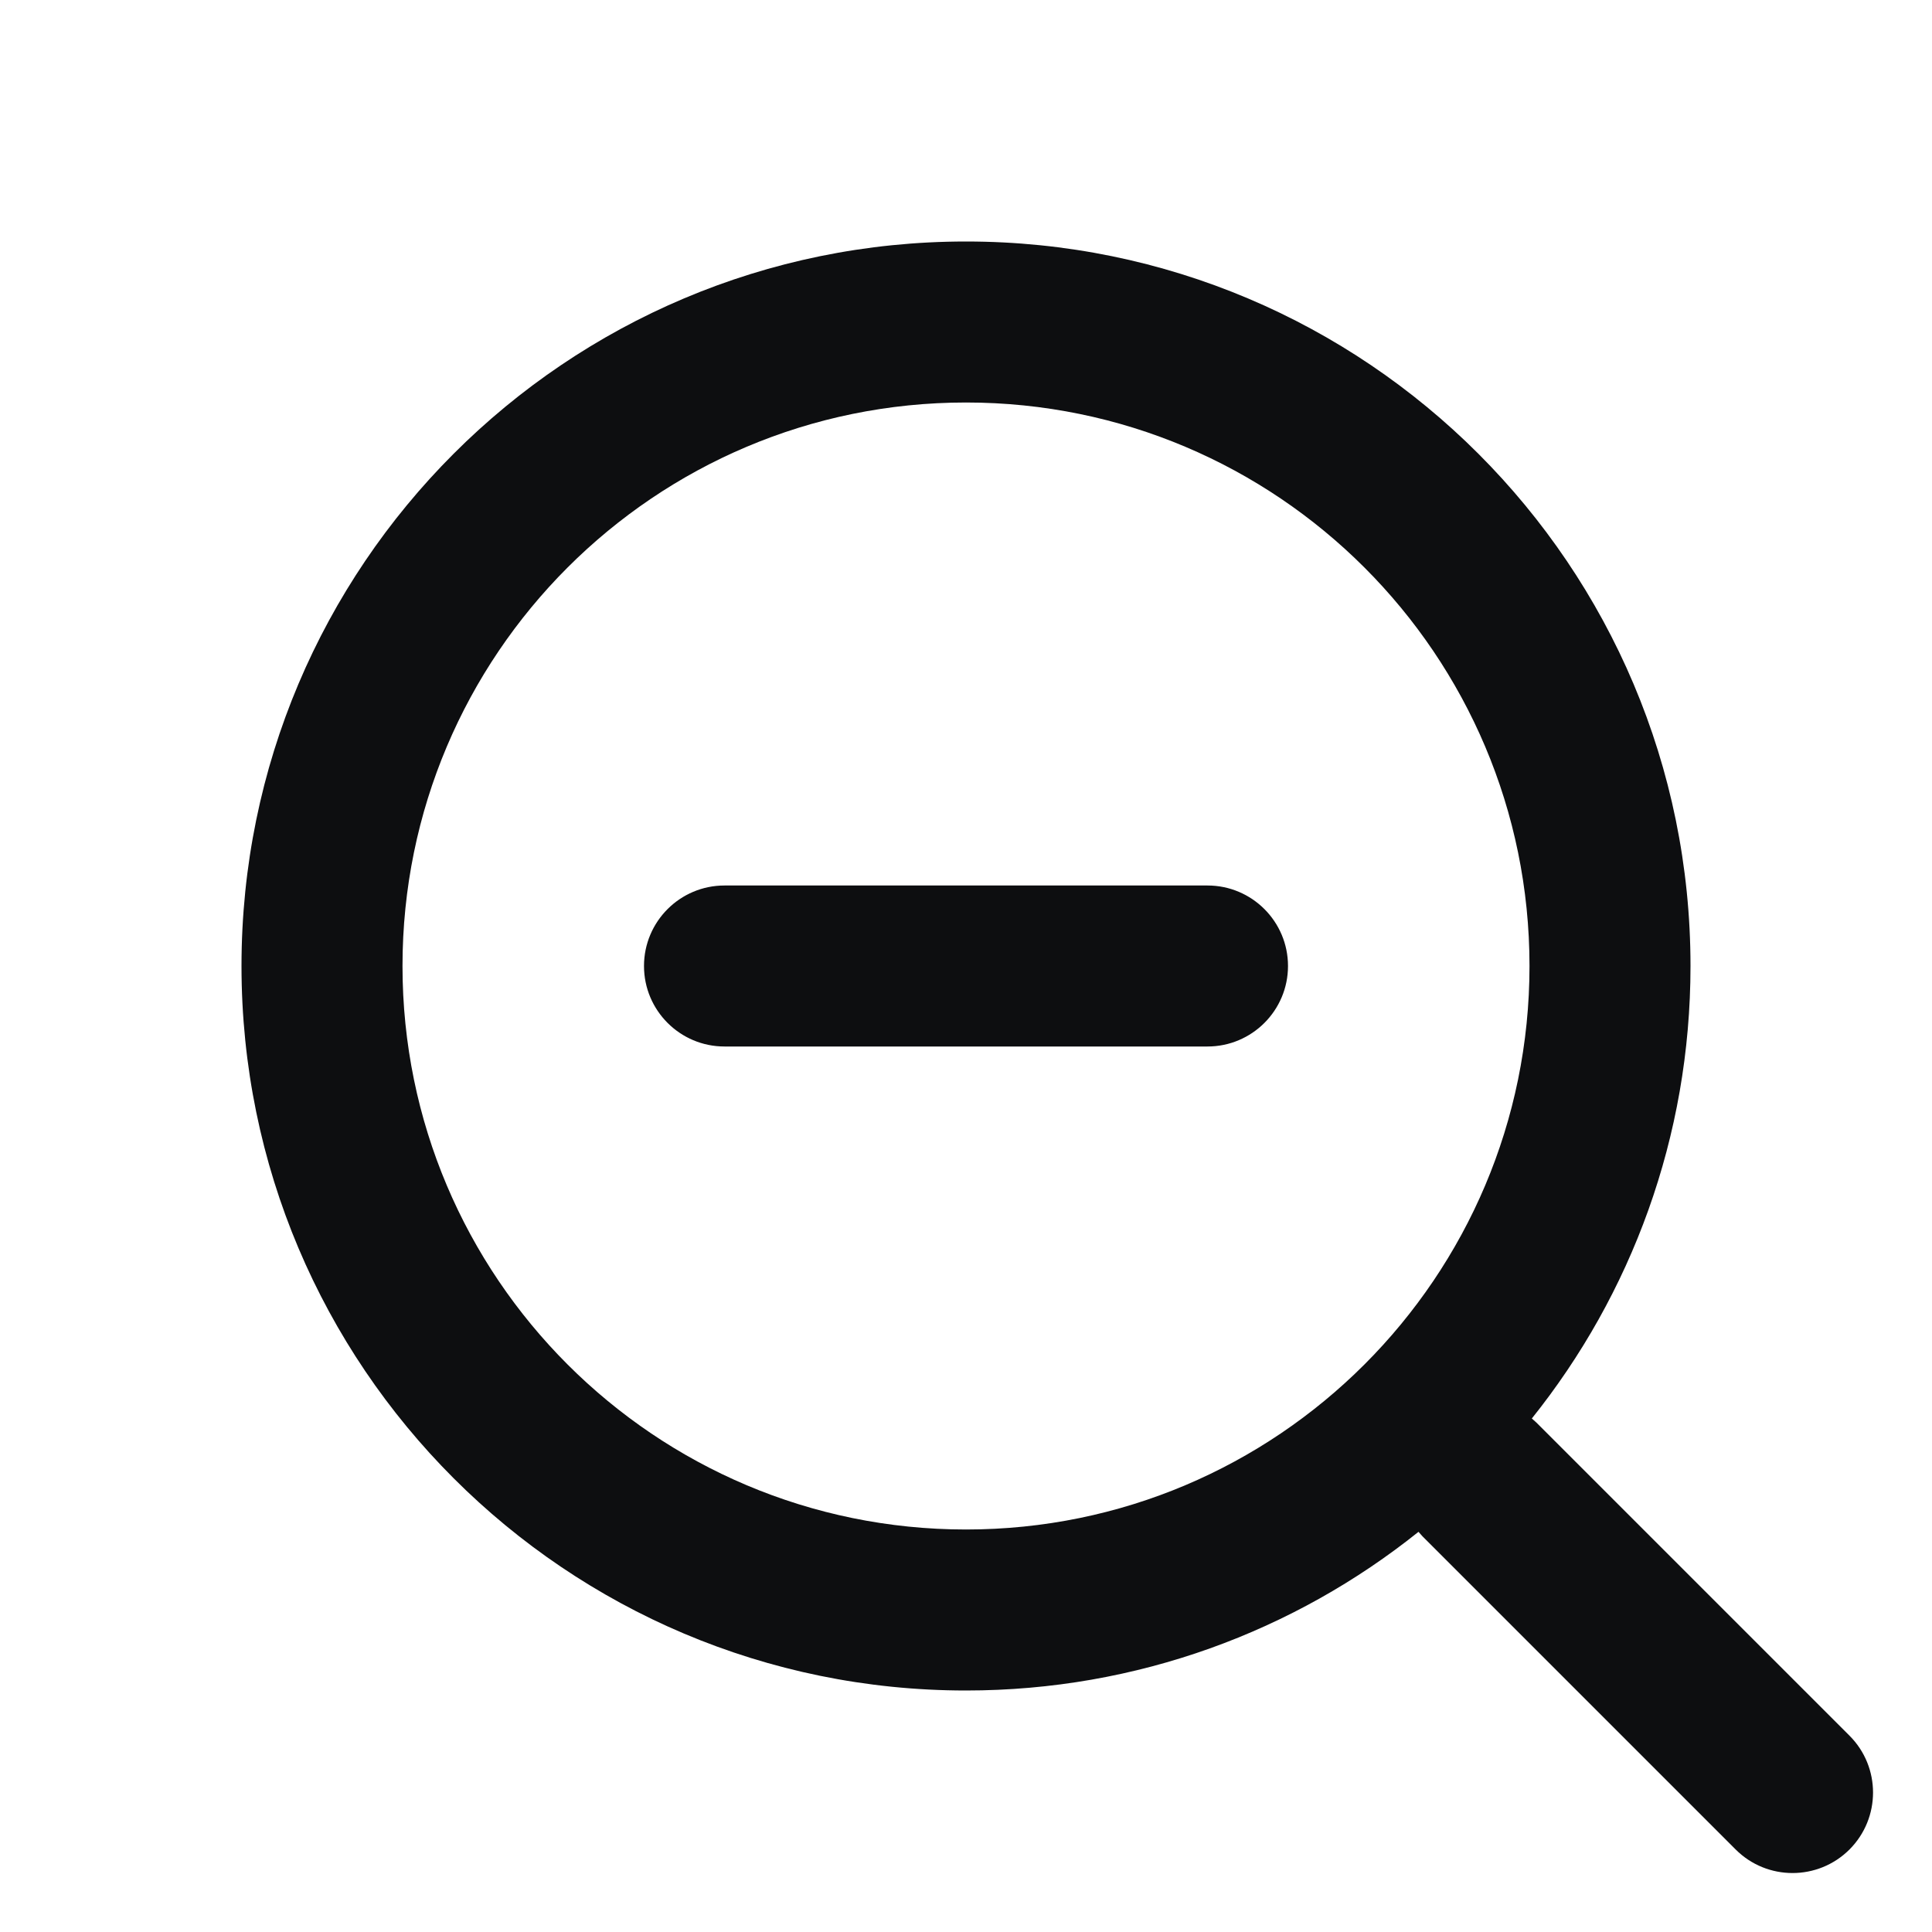 <?xml version="1.0" encoding="UTF-8"?>
<svg width="24px" height="24px" viewBox="0 0 24 24" version="1.1" xmlns="http://www.w3.org/2000/svg" xmlns:xlink="http://www.w3.org/1999/xlink">
    <title>search-minus</title>
    <g id="search-minus" stroke="none" stroke-width="1" fill="none" fill-rule="evenodd">
        <path d="M12,3 C16.971,3 21,7.029 21,12 C21,14.127 20.262,16.081 19.029,17.621 L19.086,17.672 L22.975,21.561 C23.365,21.951 23.365,22.584 22.975,22.975 C22.584,23.365 21.951,23.365 21.561,22.975 L17.672,19.086 L17.621,19.029 C16.081,20.262 14.127,21 12,21 C7.029,21 3,16.971 3,12 C3,7.029 7.029,3 12,3 Z M12,5 C8.134,5 5,8.134 5,12 C5,15.866 8.134,19 12,19 C15.866,19 19,15.866 19,12 C19,8.134 15.866,5 12,5 Z M15,11 C15.552,11 16,11.448 16,12 C16,12.552 15.552,13 15,13 L9,13 C8.448,13 8,12.552 8,12 C8,11.448 8.448,11 9,11 L15,11 Z" id="Shape" fill="#0D0E10" fill-rule="nonzero"></path>
    </g>
</svg>
